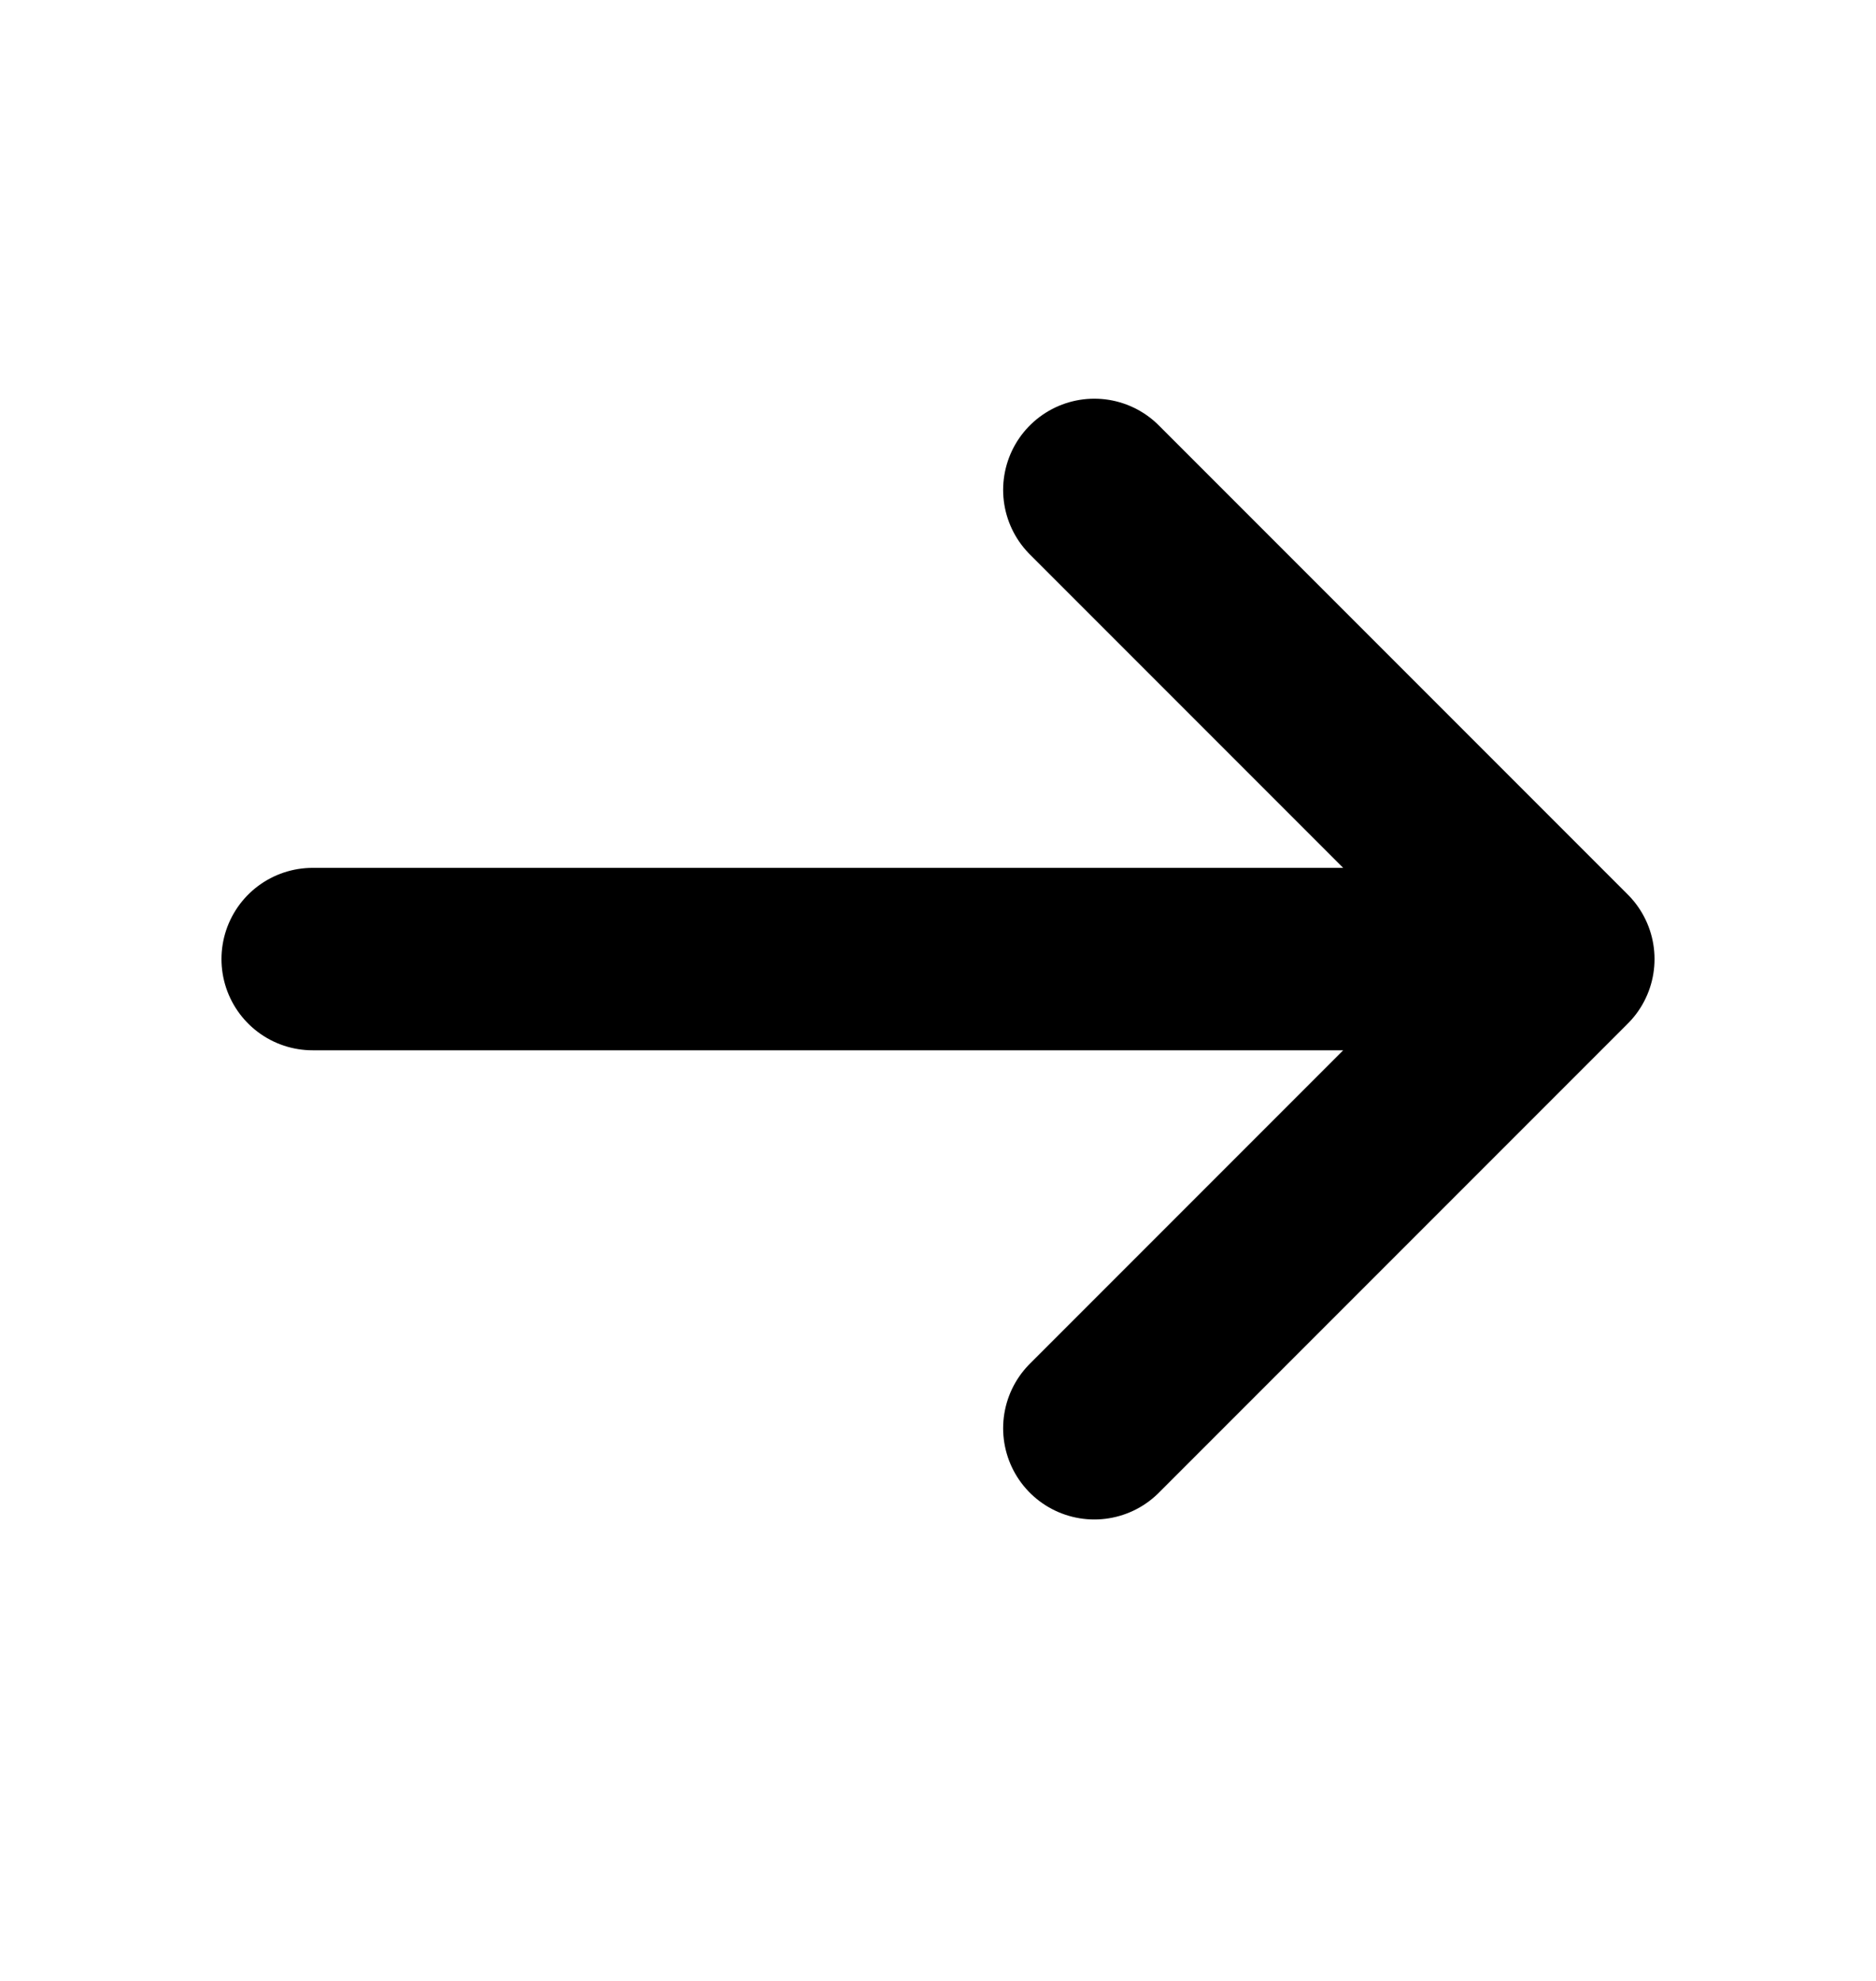 <svg width="18" height="19" viewBox="0 0 18 19" fill="none" xmlns="http://www.w3.org/2000/svg">
<path d="M3 9.199H15M15 9.199L10.5 4.699M15 9.199L10.5 13.699" stroke="black" stroke-width="1.75" stroke-linecap="round" stroke-linejoin="round"/>
</svg>
